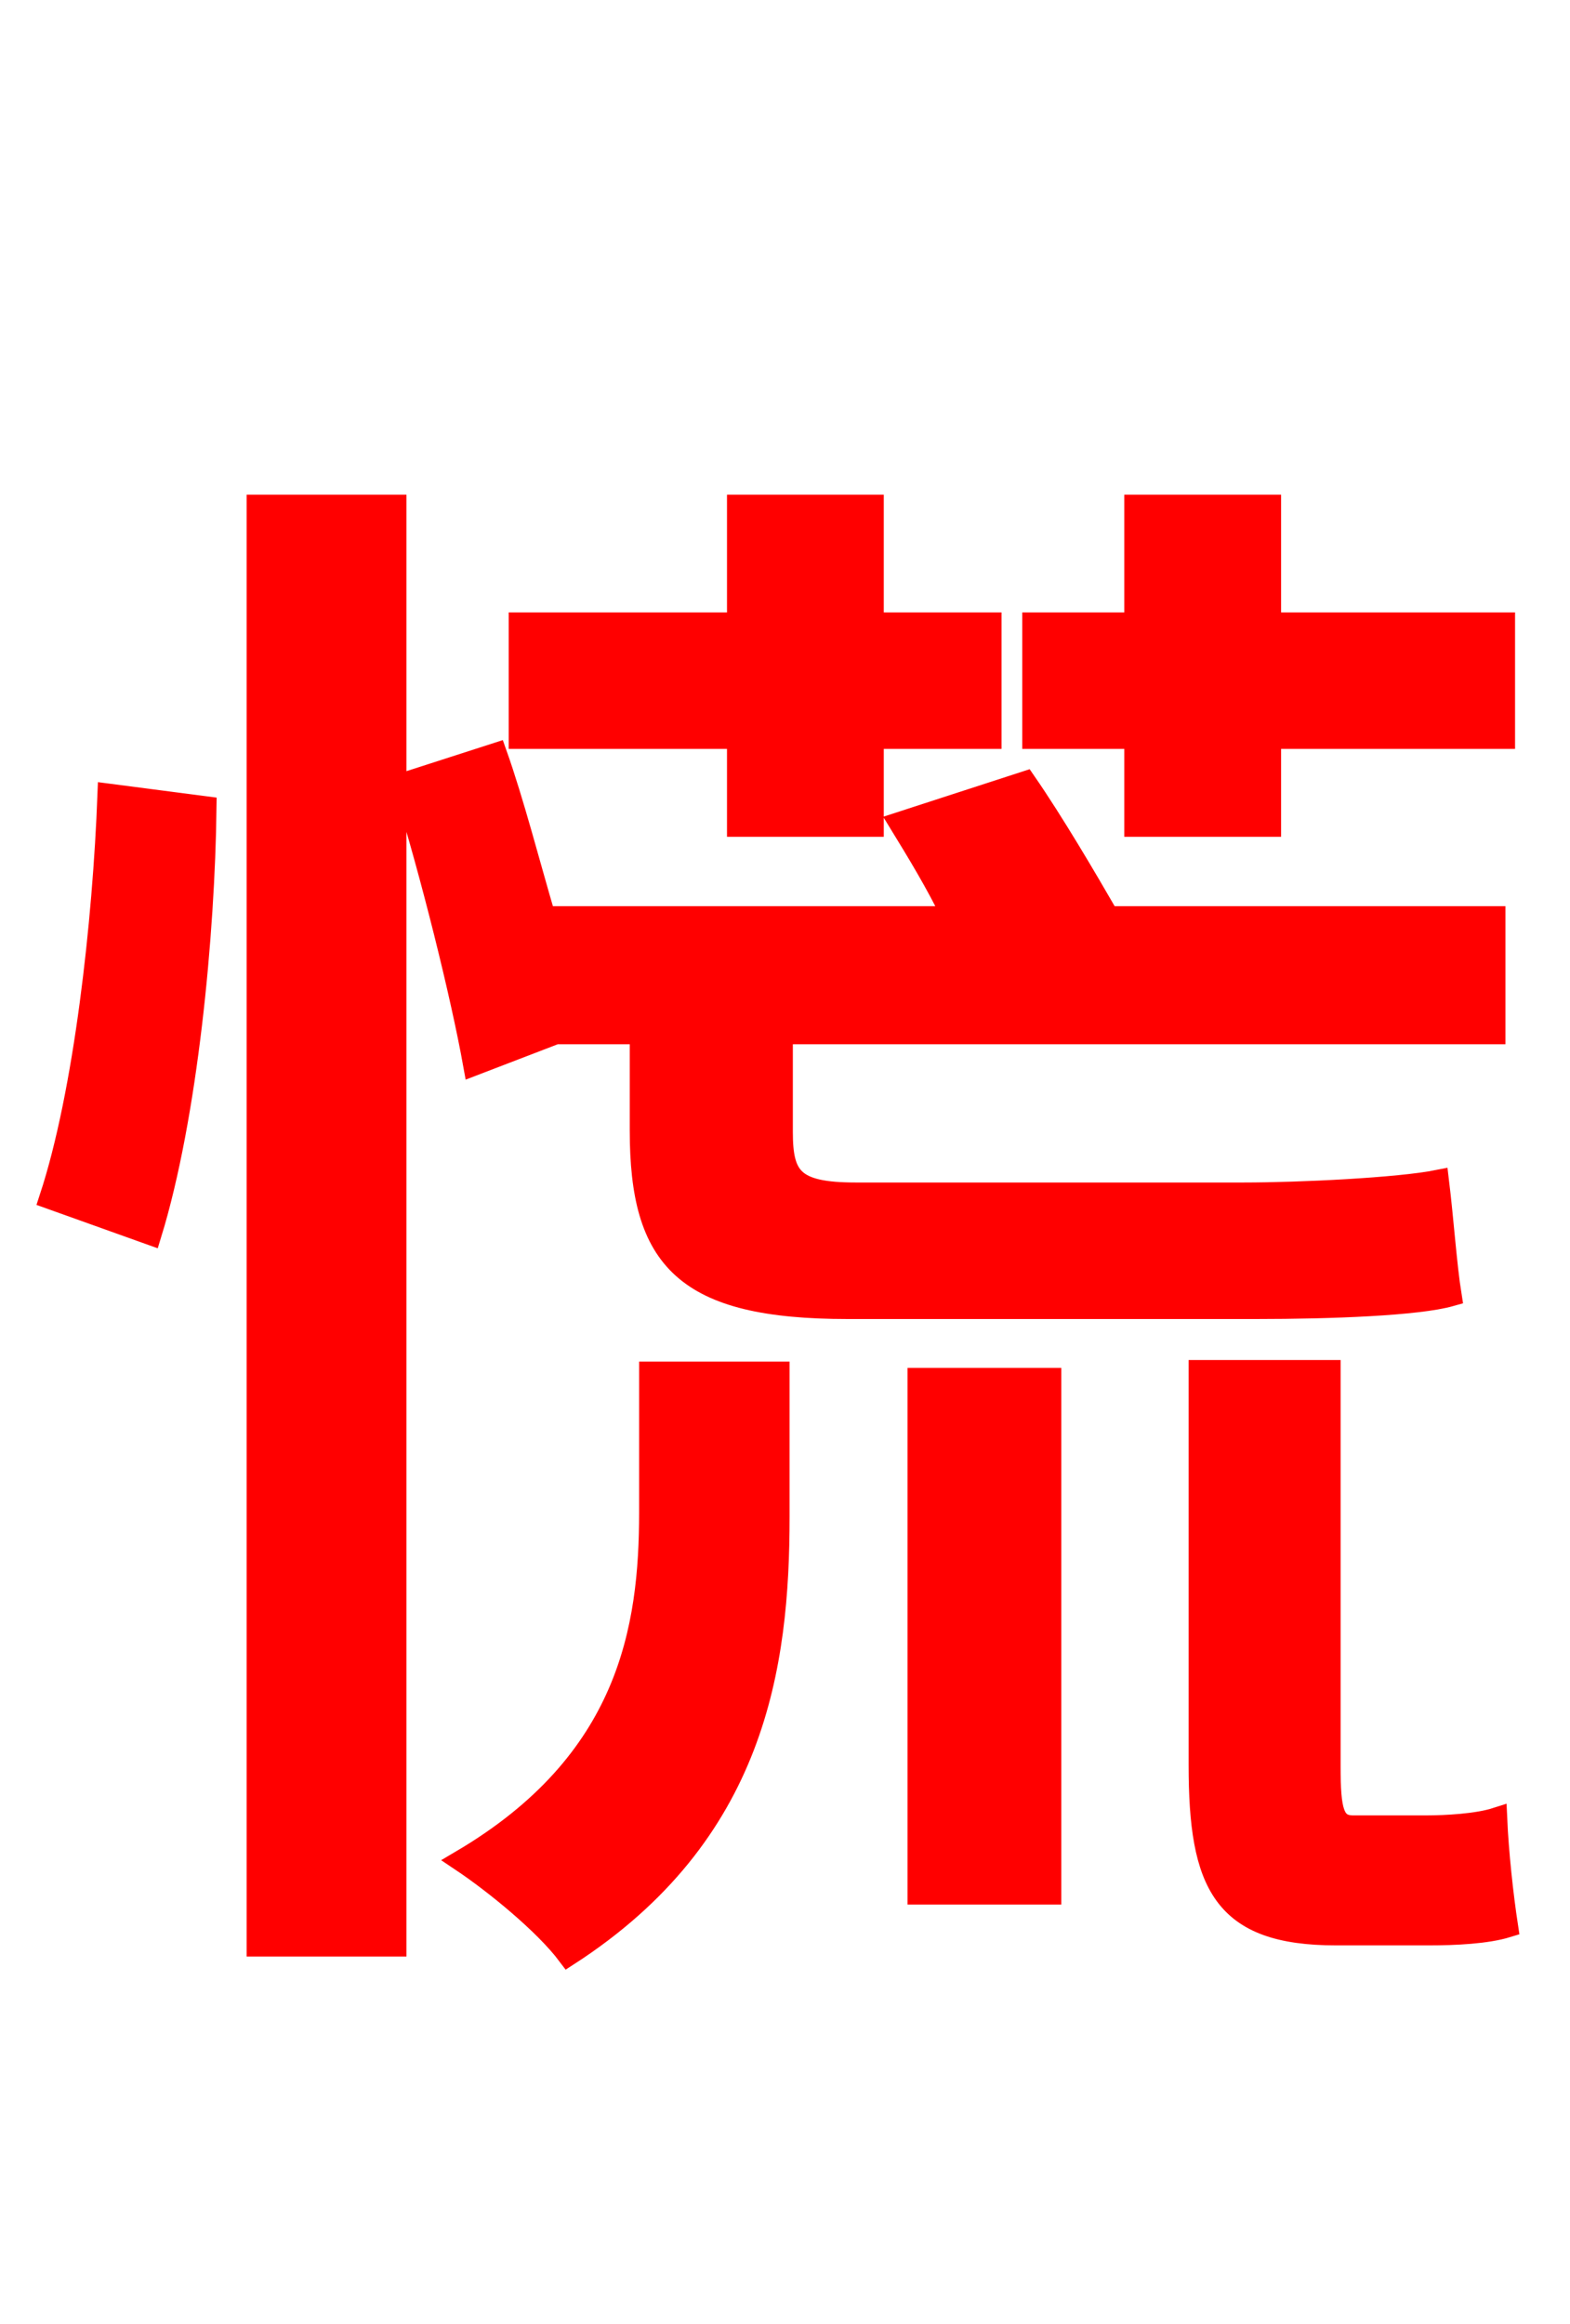 <svg xmlns="http://www.w3.org/2000/svg" xmlns:xlink="http://www.w3.org/1999/xlink" width="72" height="106.56"><path fill="red" stroke="red" d="M52.06 37.87L58.25 37.87L58.25 33.84L68.98 33.84L68.98 28.58L58.25 28.58L58.25 23.18L52.06 23.18L52.06 28.58L47.38 28.58L47.38 33.84L52.06 33.84ZM33.84 37.87L40.03 37.87L40.03 33.84L45.43 33.84L45.43 28.58L40.03 28.58L40.03 23.18L33.84 23.18L33.84 28.58L23.83 28.58L23.83 33.84L33.84 33.84ZM6.91 56.59C8.57 51.19 9.36 42.84 9.43 37.01L4.97 36.43C4.75 42.26 3.89 50.11 2.30 54.94ZM11.81 89.21L18.14 89.21L18.14 23.18L11.81 23.18ZM29.81 69.34C29.81 74.66 28.87 80.78 21.17 85.32C22.68 86.33 24.98 88.20 26.06 89.64C34.63 84.10 35.71 76.39 35.71 69.55L35.71 62.93L29.81 62.93ZM39.24 54.72C36.36 54.72 35.86 54.00 35.86 51.91L35.86 47.38L68.54 47.38L68.54 42.05L50.83 42.05C49.75 40.18 48.31 37.73 47.02 35.86L41.26 37.73C42.05 39.02 42.98 40.54 43.70 42.05L24.98 42.05C24.26 39.60 23.54 36.79 22.75 34.56L18.50 35.93C19.80 40.10 21.17 45.65 21.74 48.82L25.49 47.38L29.38 47.38L29.38 51.84C29.38 57.74 31.39 59.98 38.88 59.98L57.60 59.98C61.06 59.98 65.02 59.83 66.53 59.40C66.31 58.03 66.17 55.94 65.95 54.14C64.15 54.50 59.62 54.72 57.02 54.72ZM42.12 86.83L48.17 86.83L48.17 63.22L42.12 63.22ZM62.06 83.74C61.13 83.74 60.98 83.02 60.98 81.00L60.98 62.86L55.01 62.86L55.01 80.93C55.01 86.40 56.09 88.70 61.27 88.70L65.52 88.70C66.74 88.70 68.18 88.63 69.12 88.34C68.90 86.90 68.69 84.96 68.62 83.38C67.75 83.66 66.31 83.74 65.38 83.74Z"/></svg>

